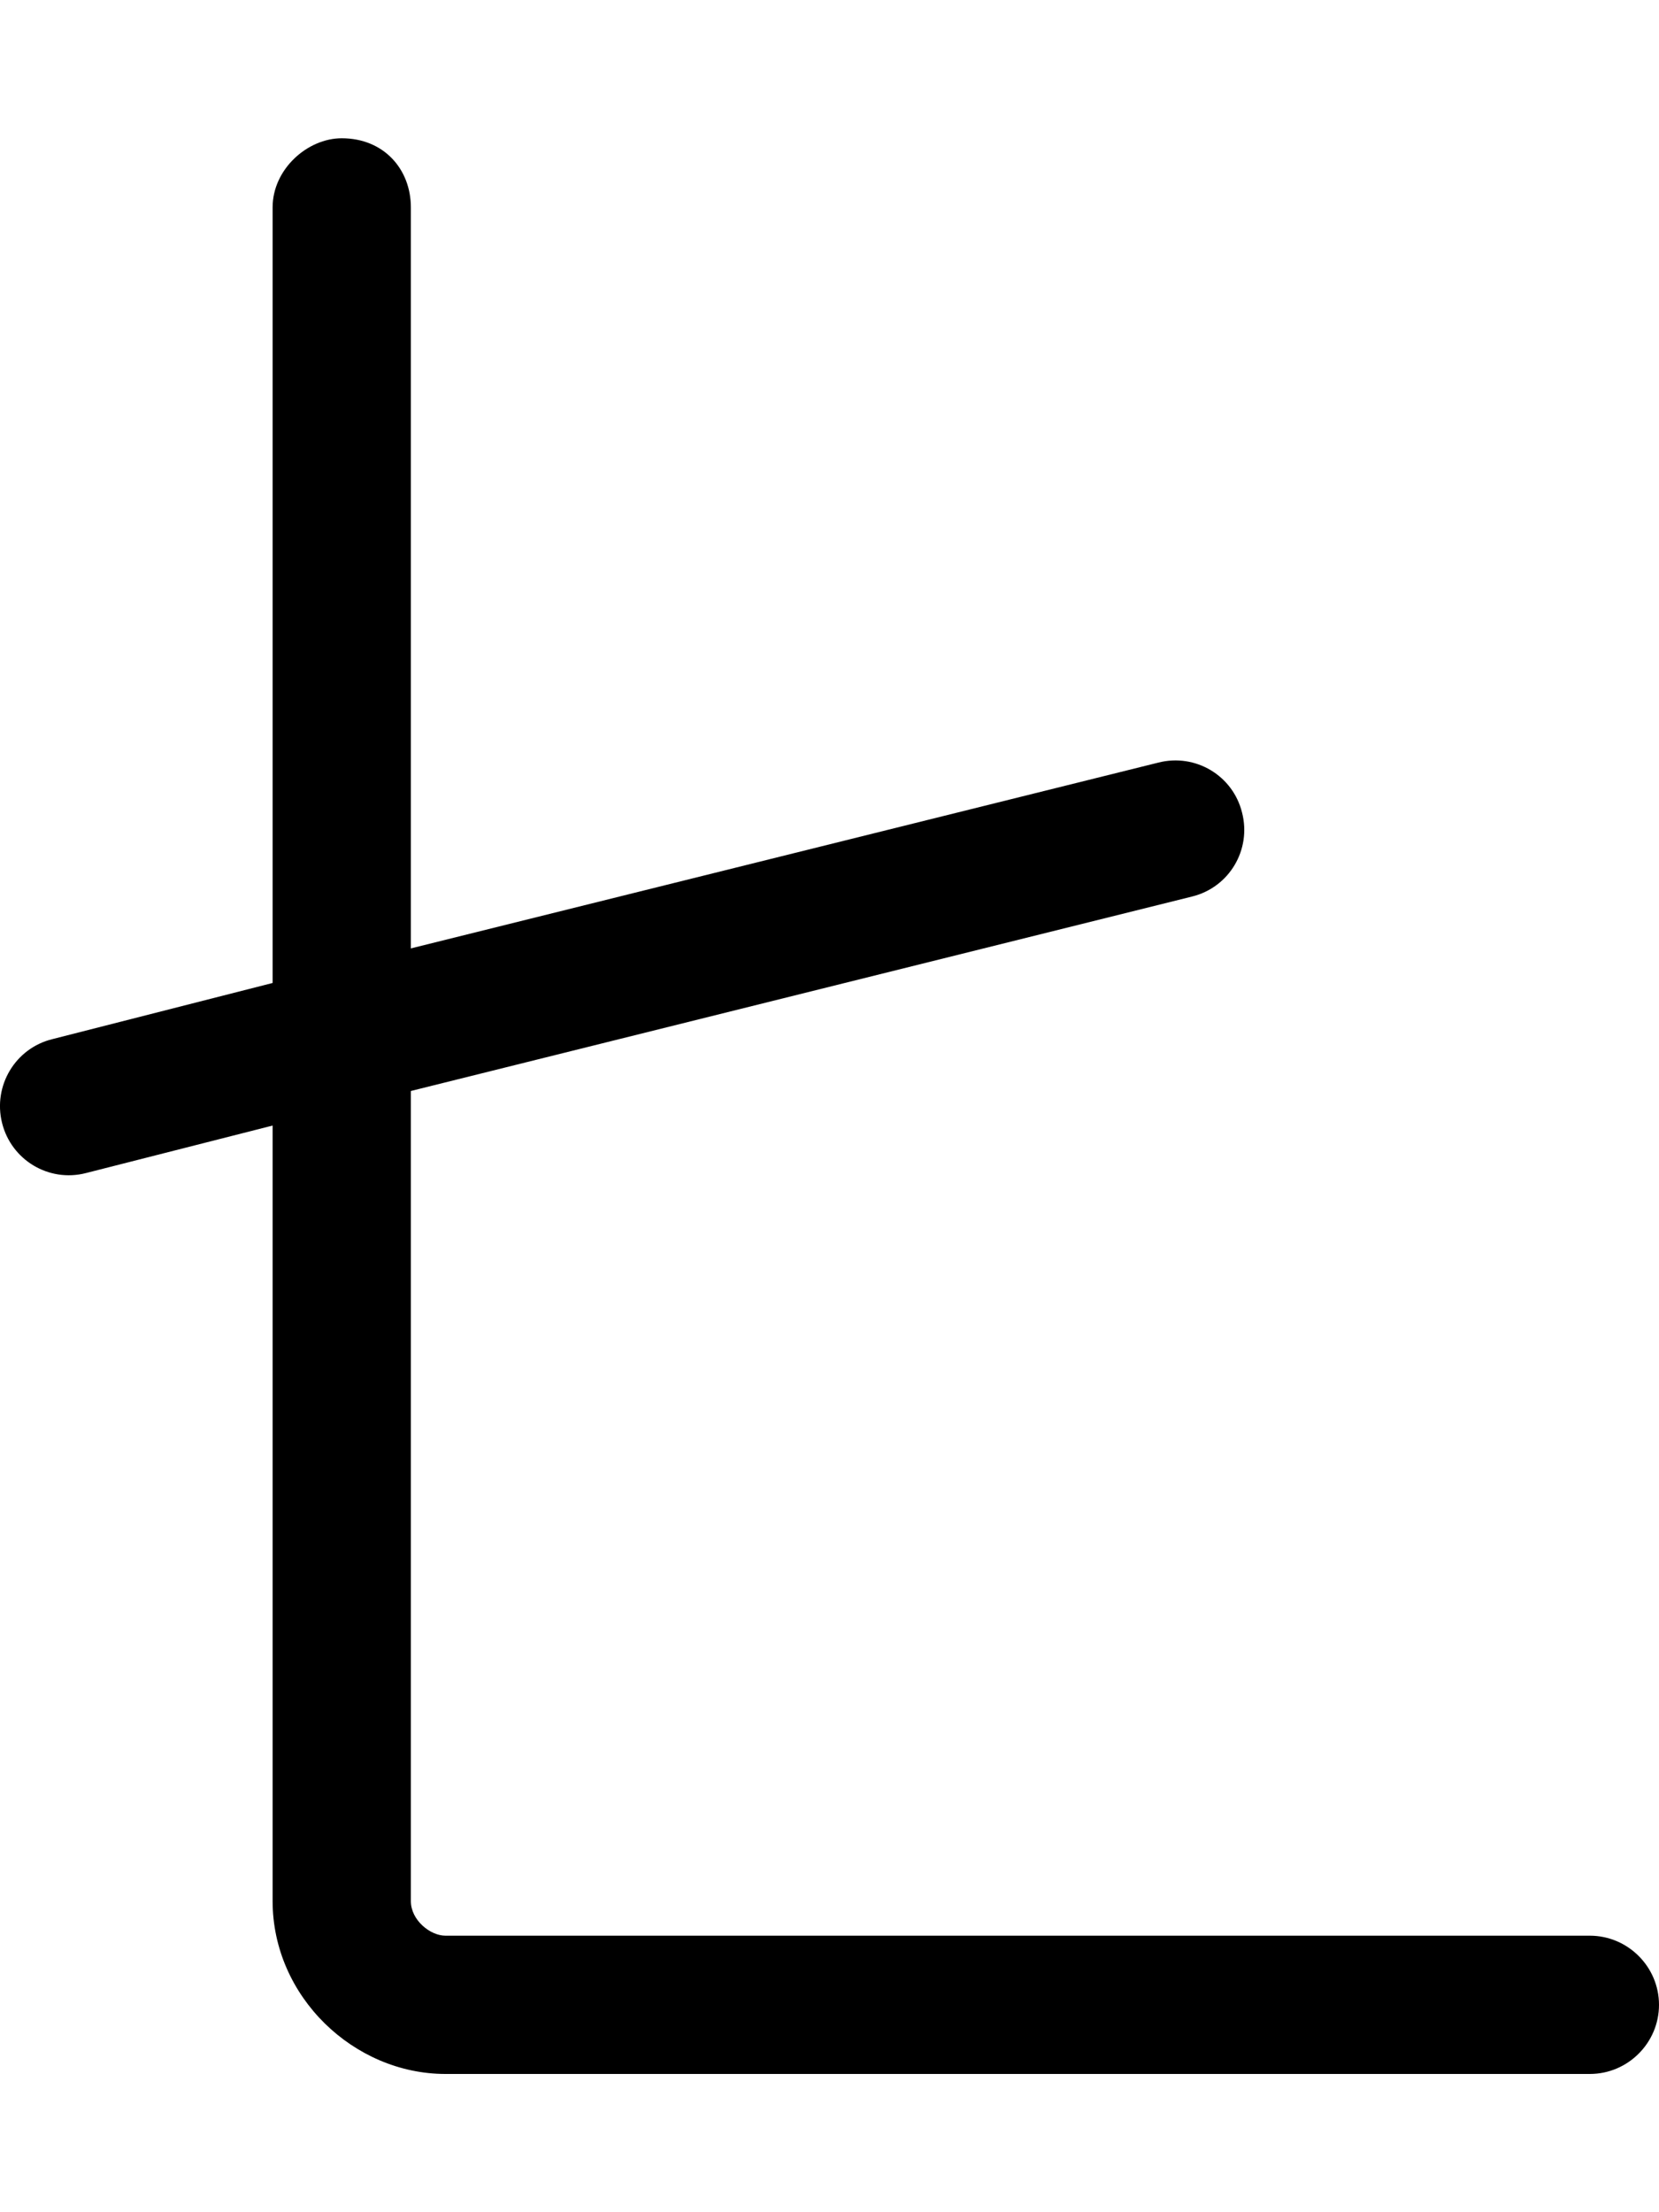 <svg fill="currentColor" xmlns="http://www.w3.org/2000/svg" viewBox="0 0 384 512"><!--! Font Awesome Pro 6.3.0 by @fontawesome - https://fontawesome.com License - https://fontawesome.com/license (Commercial License) Copyright 2023 Fonticons, Inc. --><path d="M95.1 219.5L268.1 176.5C276.7 174.3 285.4 179.5 287.5 188.1C289.7 196.7 284.5 205.4 275.9 207.5L95.1 252.5V440C95.1 444.4 99.58 448 103.1 448H368C376.8 448 384 455.2 384 464C384 472.8 376.8 480 368 480H103.1C81.91 480 63.1 462.1 63.1 440V260.5L19.88 271.5C11.31 273.7 2.621 268.5 .477 259.9C-1.666 251.3 3.547 242.6 12.12 240.5L63.1 227.5V48C63.1 39.16 71.16 32 79.1 32C88.84 32 95.1 39.16 95.1 48V219.5z"/></svg>